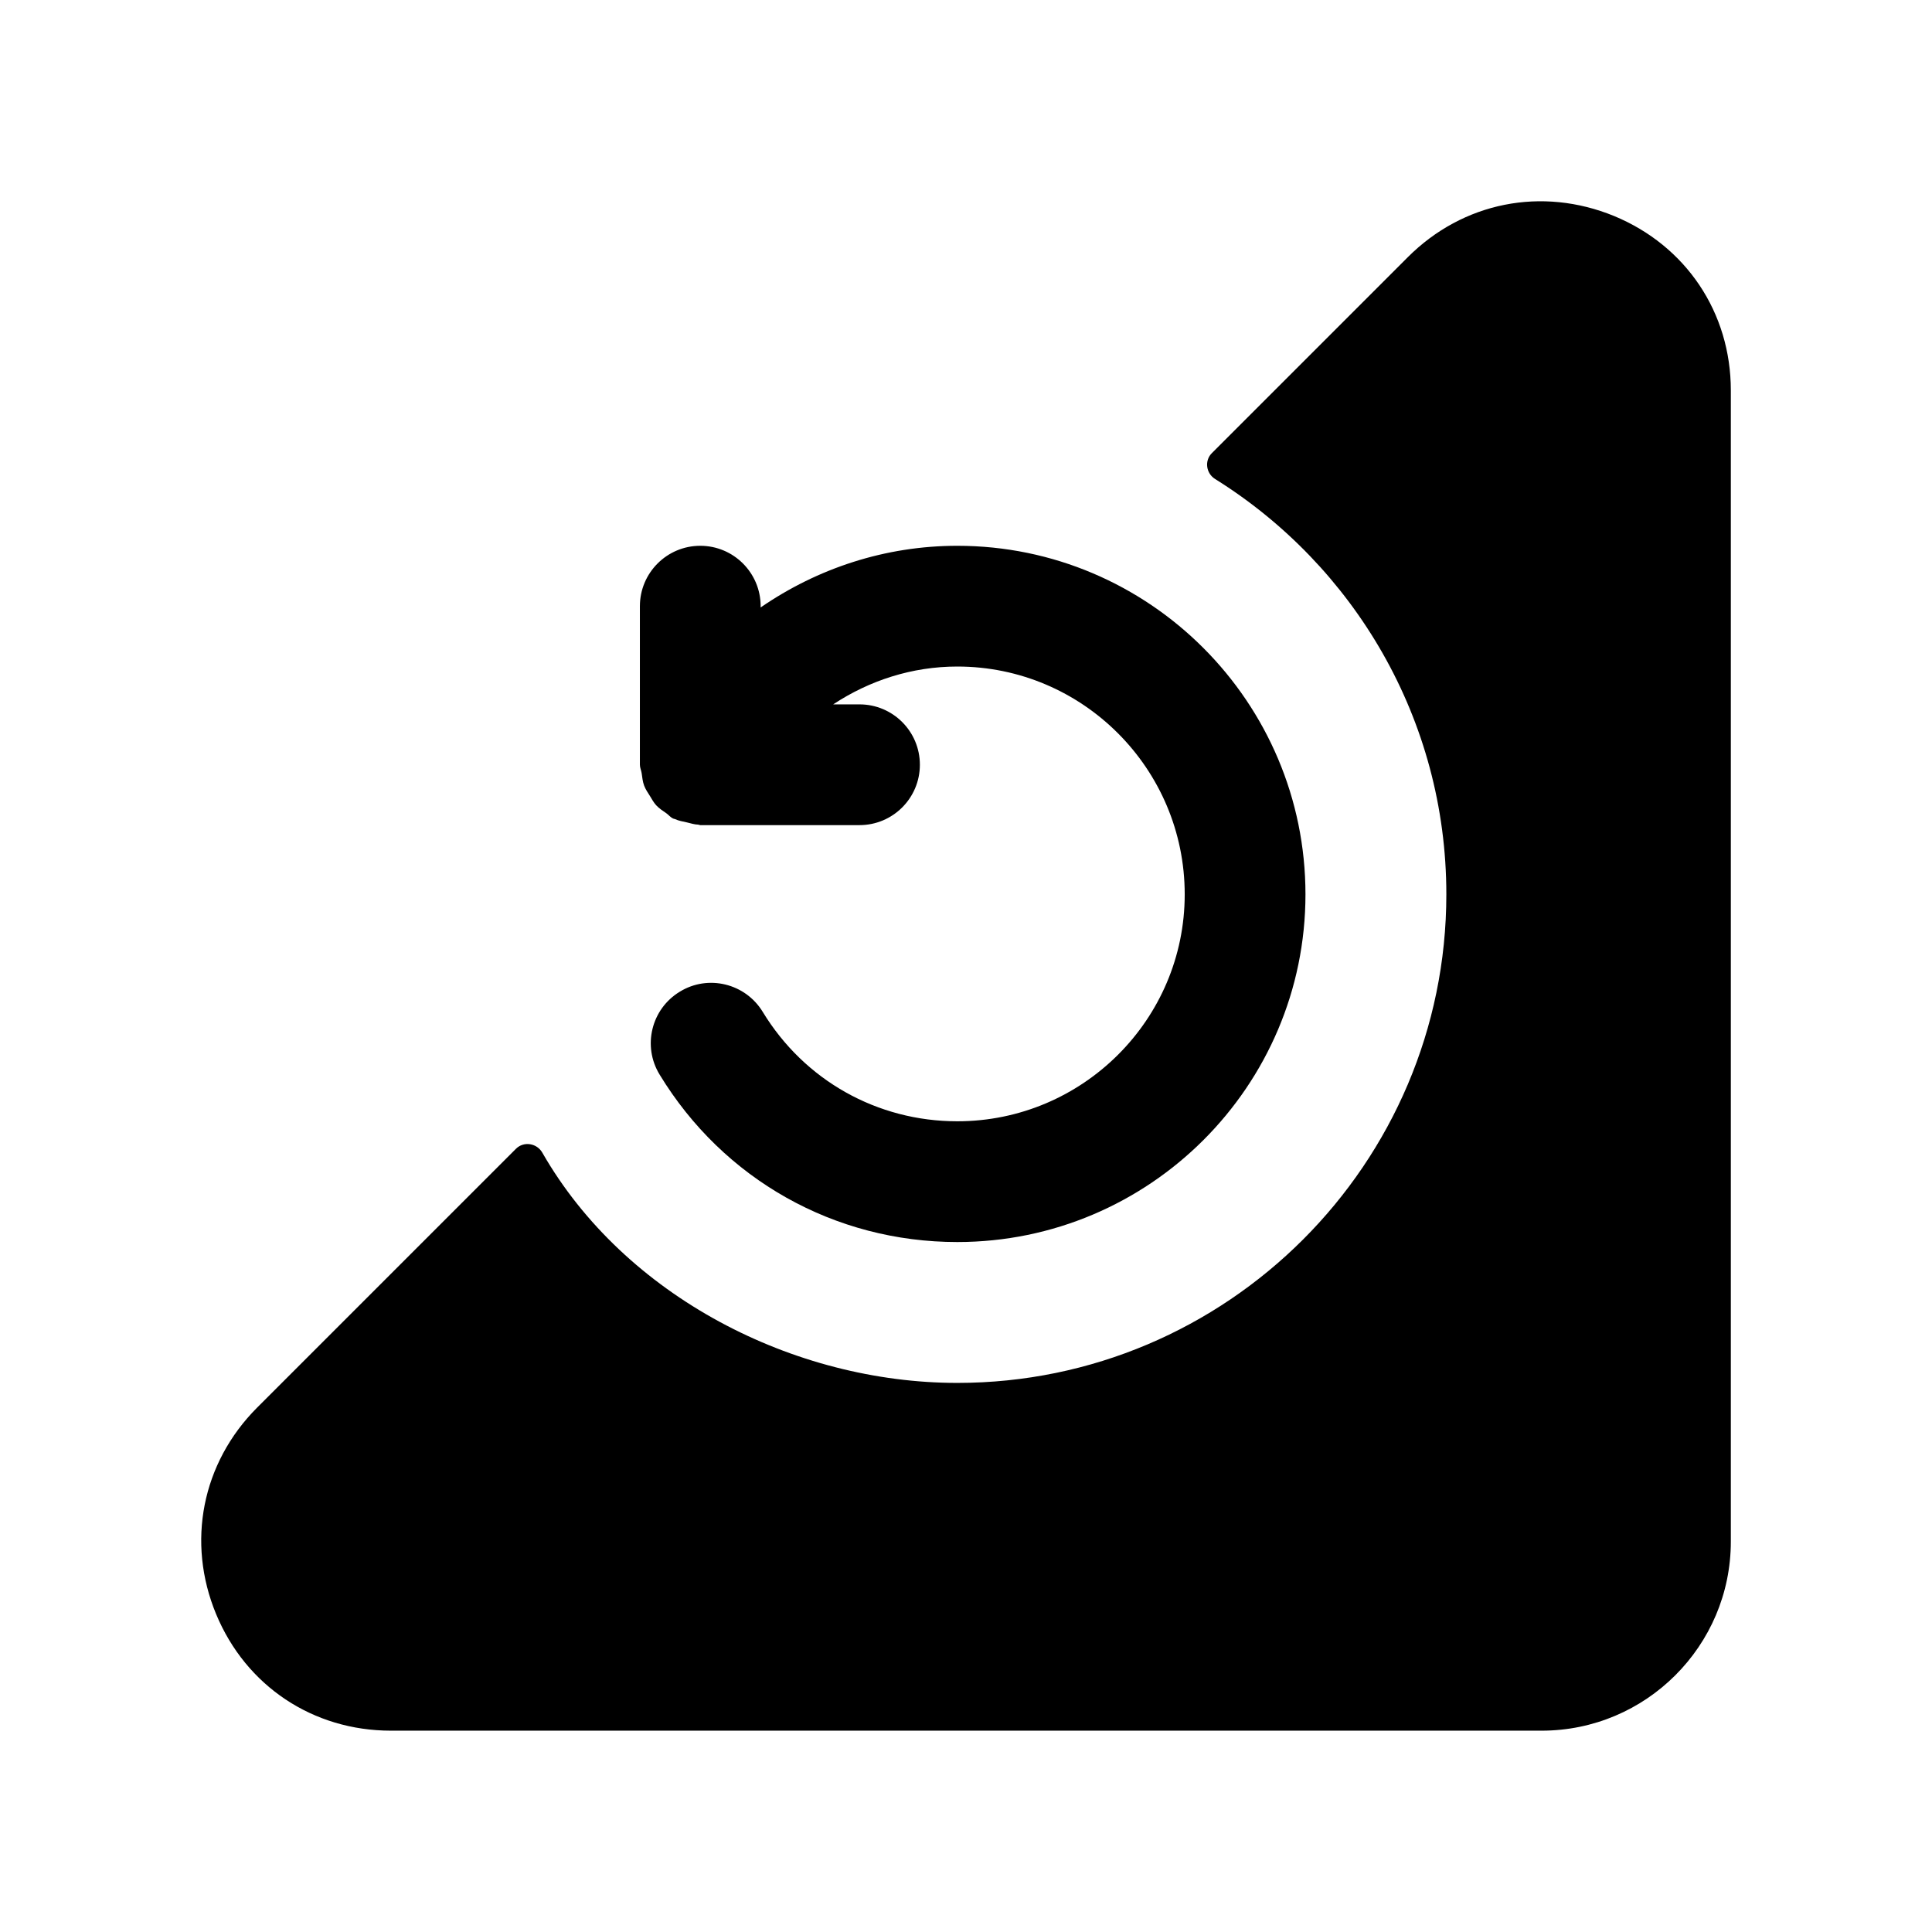 <svg width="24" height="24" viewBox="0 0 24 24" fill="none" xmlns="http://www.w3.org/2000/svg">
<path fill-rule="evenodd" clip-rule="evenodd" d="M20.05 2.683C19.154 2.316 18.173 2.509 17.487 3.196L15.054 5.629C14.96 5.723 14.982 5.88 15.094 5.95C16.816 7.024 17.967 8.933 17.967 11.11C17.967 14.456 15.241 17.179 11.892 17.179C9.863 17.179 7.761 16.106 6.737 14.319C6.669 14.2 6.506 14.174 6.409 14.271L3.193 17.487C2.508 18.174 2.314 19.158 2.685 20.052C3.056 20.945 3.888 21.499 4.856 21.499H19.151C20.446 21.499 21.501 20.446 21.501 19.15V4.849C21.501 3.883 20.945 3.053 20.05 2.683Z" fill="black"/>
<path fill-rule="evenodd" clip-rule="evenodd" d="M8.002 9.76C8.02 9.807 8.047 9.846 8.073 9.887C8.098 9.927 8.119 9.968 8.151 10.003C8.188 10.043 8.233 10.072 8.278 10.103C8.307 10.124 8.328 10.152 8.361 10.168C8.368 10.172 8.377 10.171 8.385 10.175C8.431 10.197 8.481 10.204 8.532 10.216C8.58 10.227 8.626 10.243 8.674 10.244C8.683 10.245 8.691 10.25 8.699 10.25H10.677C11.091 10.25 11.427 9.914 11.427 9.5C11.427 9.085 11.091 8.75 10.677 8.75H10.35C10.801 8.453 11.329 8.28 11.892 8.28C13.449 8.28 14.717 9.549 14.717 11.11C14.717 12.665 13.449 13.929 11.892 13.929C10.897 13.929 9.993 13.421 9.475 12.57C9.259 12.215 8.796 12.103 8.445 12.319C8.09 12.534 7.978 12.996 8.194 13.349C8.986 14.652 10.368 15.429 11.892 15.429C14.277 15.429 16.217 13.492 16.217 11.11C16.217 8.722 14.277 6.78 11.892 6.78C10.997 6.78 10.155 7.06 9.449 7.546V7.53C9.449 7.116 9.113 6.78 8.699 6.78C8.285 6.78 7.949 7.116 7.949 7.53V9.5C7.949 9.537 7.966 9.57 7.971 9.606C7.979 9.658 7.983 9.71 8.002 9.76Z" fill="black"/>
</svg>